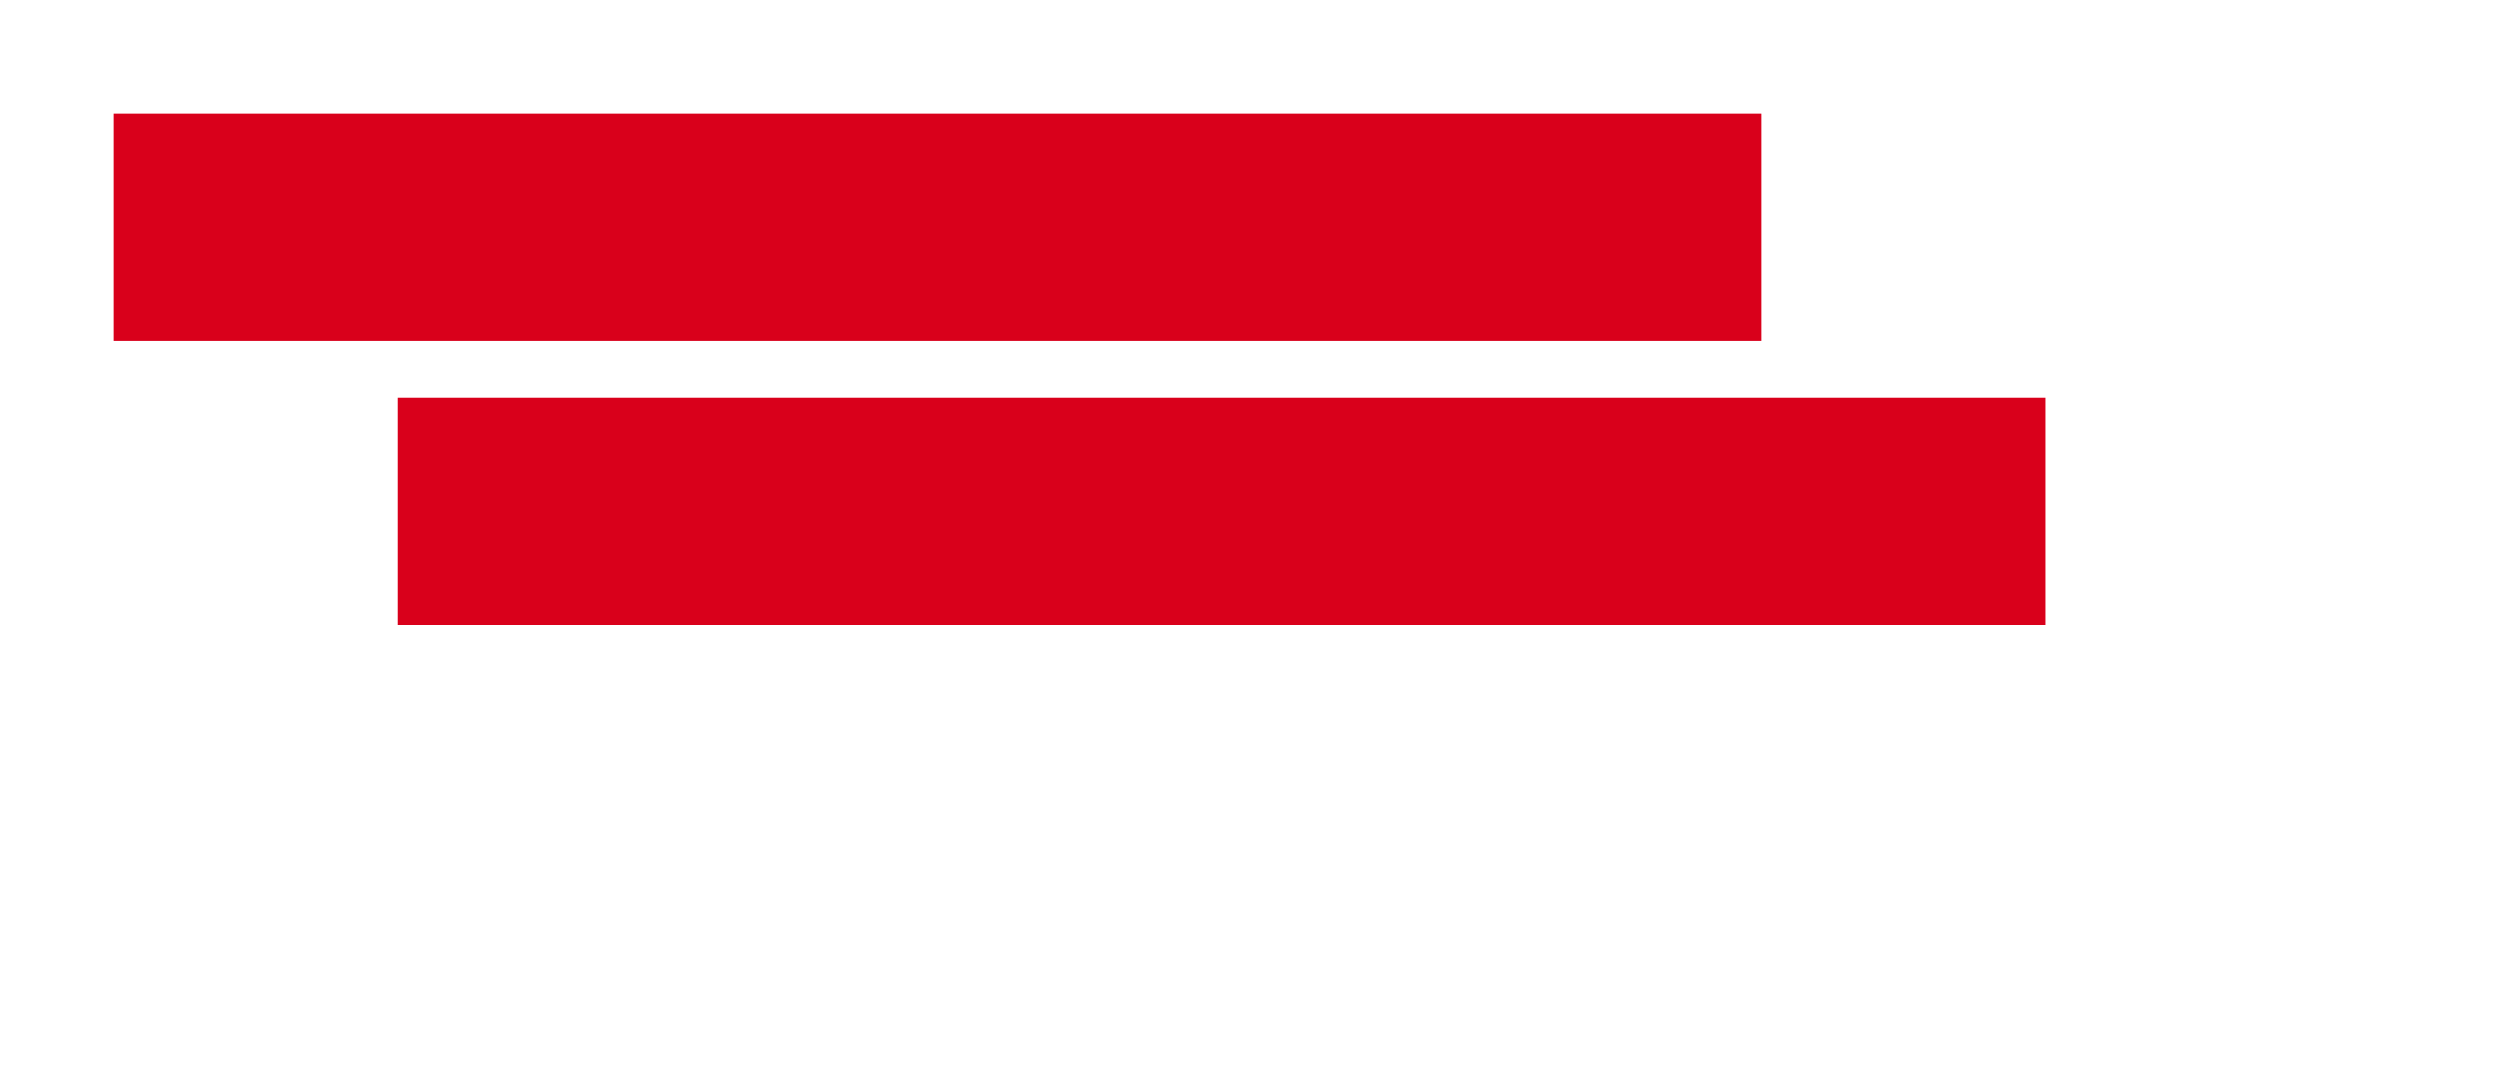 ﻿<?xml version="1.0" encoding="utf-8"?>
<svg version="1.1" width="44px" height="19px" xmlns:xlink="http://www.w3.org/1999/xlink" xmlns="http://www.w3.org/2000/svg">
  <defs>
    <filter x="-50%" y="-50%" width="200%" height="200%" filterUnits="objectBoundingBox" id="filter82">
      <feOffset dx="5" dy="5" in="SourceAlpha" result="shadowOffsetInner" />
      <feGaussianBlur stdDeviation="2.5" in="shadowOffsetInner" result="shadowGaussian" />
      <feComposite in2="shadowGaussian" operator="atop" in="SourceAlpha" result="shadowComposite" />
      <feColorMatrix type="matrix" values="0 0 0 0 0  0 0 0 0 0  0 0 0 0 0  0 0 0 0.349 0  " in="shadowComposite" />
    </filter>
    <g id="widget83">
      <path d="M 111 105  L 140 105  " stroke-width="4" stroke="#d9001b" fill="none" />
    </g>
  </defs>
  <g transform="translate(-109 -101 )">
    <use xlink:href="#widget83" filter="url(#filter82)" />
    <use xlink:href="#widget83" />
  </g>
</svg>